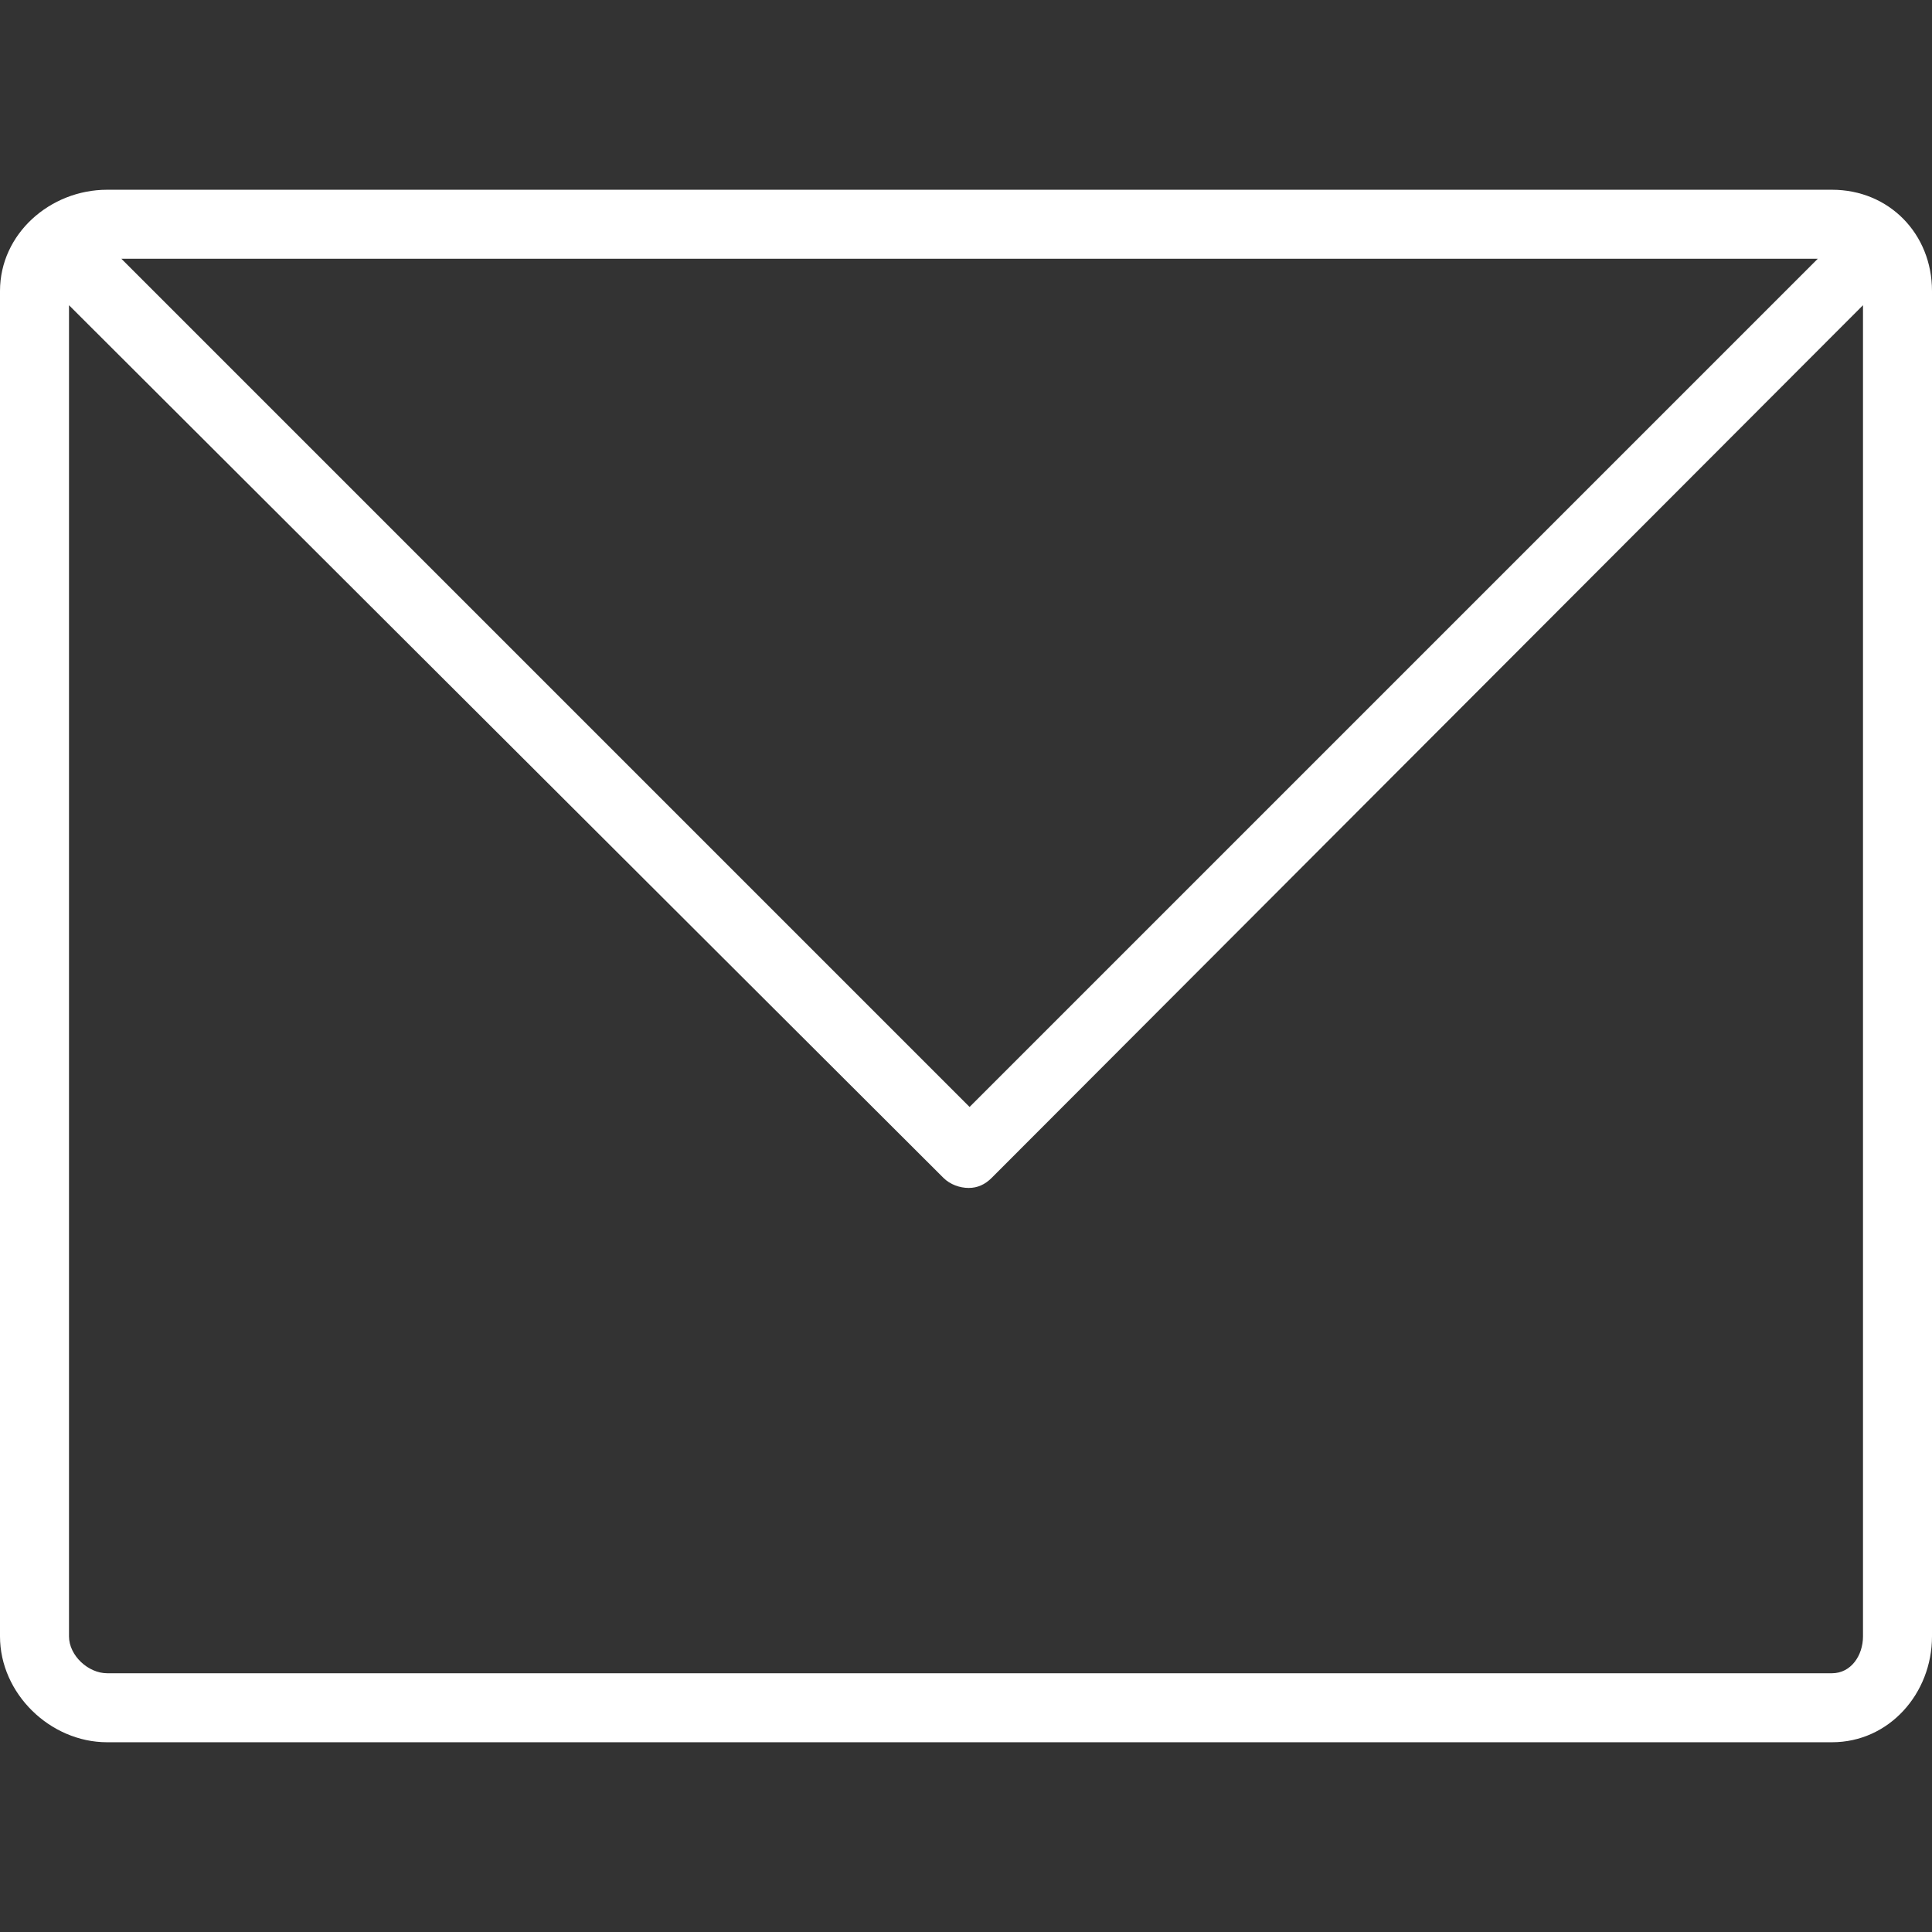 <?xml version="1.0" encoding="iso-8859-1"?>
<!-- Generator: Adobe Illustrator 19.0.0, SVG Export Plug-In . SVG Version: 6.00 Build 0)  -->
<svg version="1.1" xmlns="http://www.w3.org/2000/svg" xmlns:xlink="http://www.w3.org/1999/xlink" x="0px" y="0px"
	 viewBox="0 0 512 512" style="enable-background:new 0 0 512 512;" xml:space="preserve" fill="#fff">
<rect x="0" y="0" width="512" height="512" fill="#333333" stroke="none"/>
<g>
	<g>
		<path d="M485.5,50.286H28.397C13.259,50.286,0,61.984,0,77.118v356.537c0,15.133,13.259,28.059,28.397,28.059H485.5
			c15.134,0,26.5-12.926,26.5-28.059V77.118C512,61.984,500.634,50.286,485.5,50.286z M481.732,68.571L256.947,293.357
			L32.161,68.571H481.732z M493.714,433.655c0,5.049-3.165,9.773-8.214,9.773H28.397c-5.054,0-10.112-4.724-10.112-9.773V80.886
			l231.723,231.25c1.786,1.787,4.362,2.68,6.701,2.68c2.339,0,4.324-0.893,6.109-2.68l230.895-231.25V433.655z"/>
	</g>
</g>
<g>
</g>
<g>
</g>
<g>
</g>
<g>
</g>
<g>
</g>
<g>
</g>
<g>
</g>
<g>
</g>
<g>
</g>
<g>
</g>
<g>
</g>
<g>
</g>
<g>
</g>
<g>
</g>
<g>
</g>
</svg>
